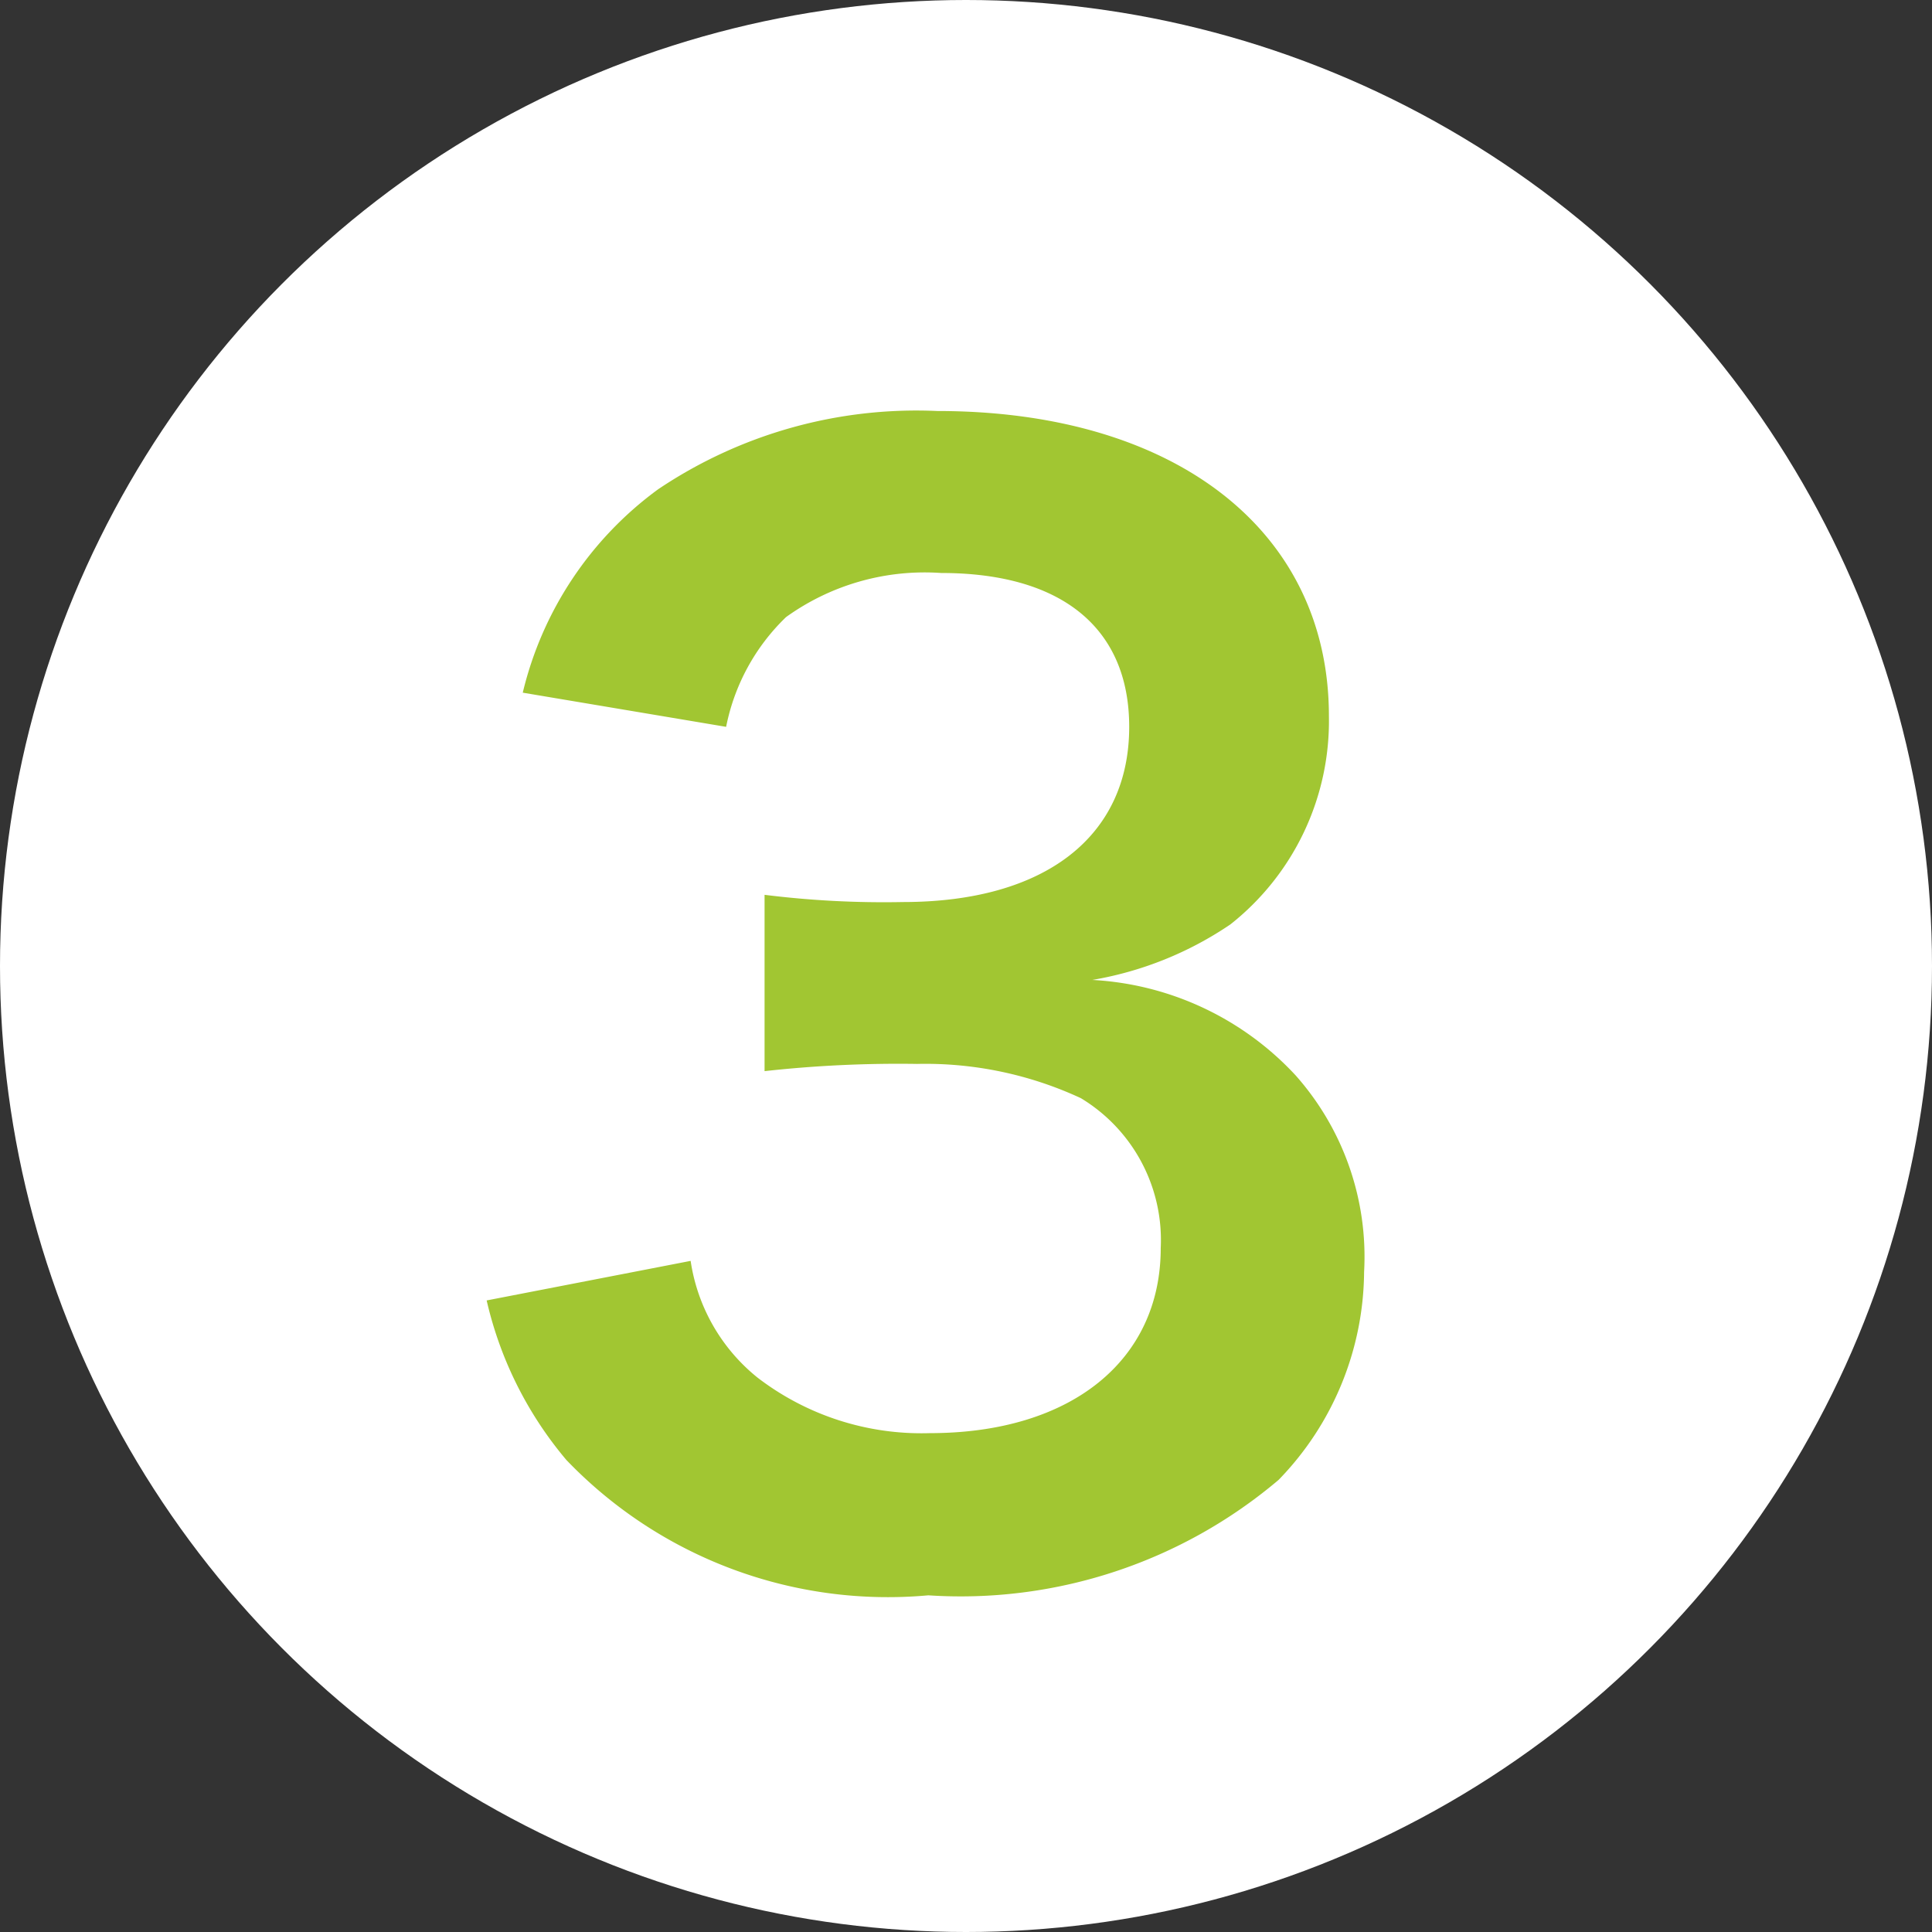 <svg xmlns="http://www.w3.org/2000/svg" width="19" height="19" viewBox="0 0 19 19"><rect x="0" y="0" width="19" height="19" fill="#333333" stroke="none"/><defs><style>.cls-1{fill:#fff;}.cls-2{fill:#a1c632;}</style></defs><title>ico_num_03_c</title><g id="レイヤー_2" data-name="レイヤー 2"><g id="レイヤー_1-2" data-name="レイヤー 1"><circle class="cls-1" cx="9.5" cy="9.5" r="9.5"/><path class="cls-2" d="M6.792,12.4a1.814,1.814,0,0,0,.658,1.148,2.648,2.648,0,0,0,1.695.546c1.387,0,2.27-.714,2.27-1.82A1.63,1.63,0,0,0,10.63,10.8a3.627,3.627,0,0,0-1.611-.337,11.964,11.964,0,0,0-1.5.071V8.8a9.456,9.456,0,0,0,1.36.071c1.4,0,2.226-.645,2.226-1.723,0-.967-.658-1.513-1.849-1.513a2.334,2.334,0,0,0-1.526.434,2.05,2.05,0,0,0-.589,1.079l-2-.336a3.48,3.48,0,0,1,1.331-2,4.55,4.55,0,0,1,2.746-.77c2.339,0,3.851,1.177,3.851,3A2.549,2.549,0,0,1,12.1,9.091a3.442,3.442,0,0,1-1.358.546,2.942,2.942,0,0,1,2,.939,2.686,2.686,0,0,1,.673,1.933,2.963,2.963,0,0,1-.841,2.045,4.838,4.838,0,0,1-3.445,1.135,4.38,4.38,0,0,1-3.559-1.331,3.72,3.72,0,0,1-.784-1.569Z"/></g></g></svg>
